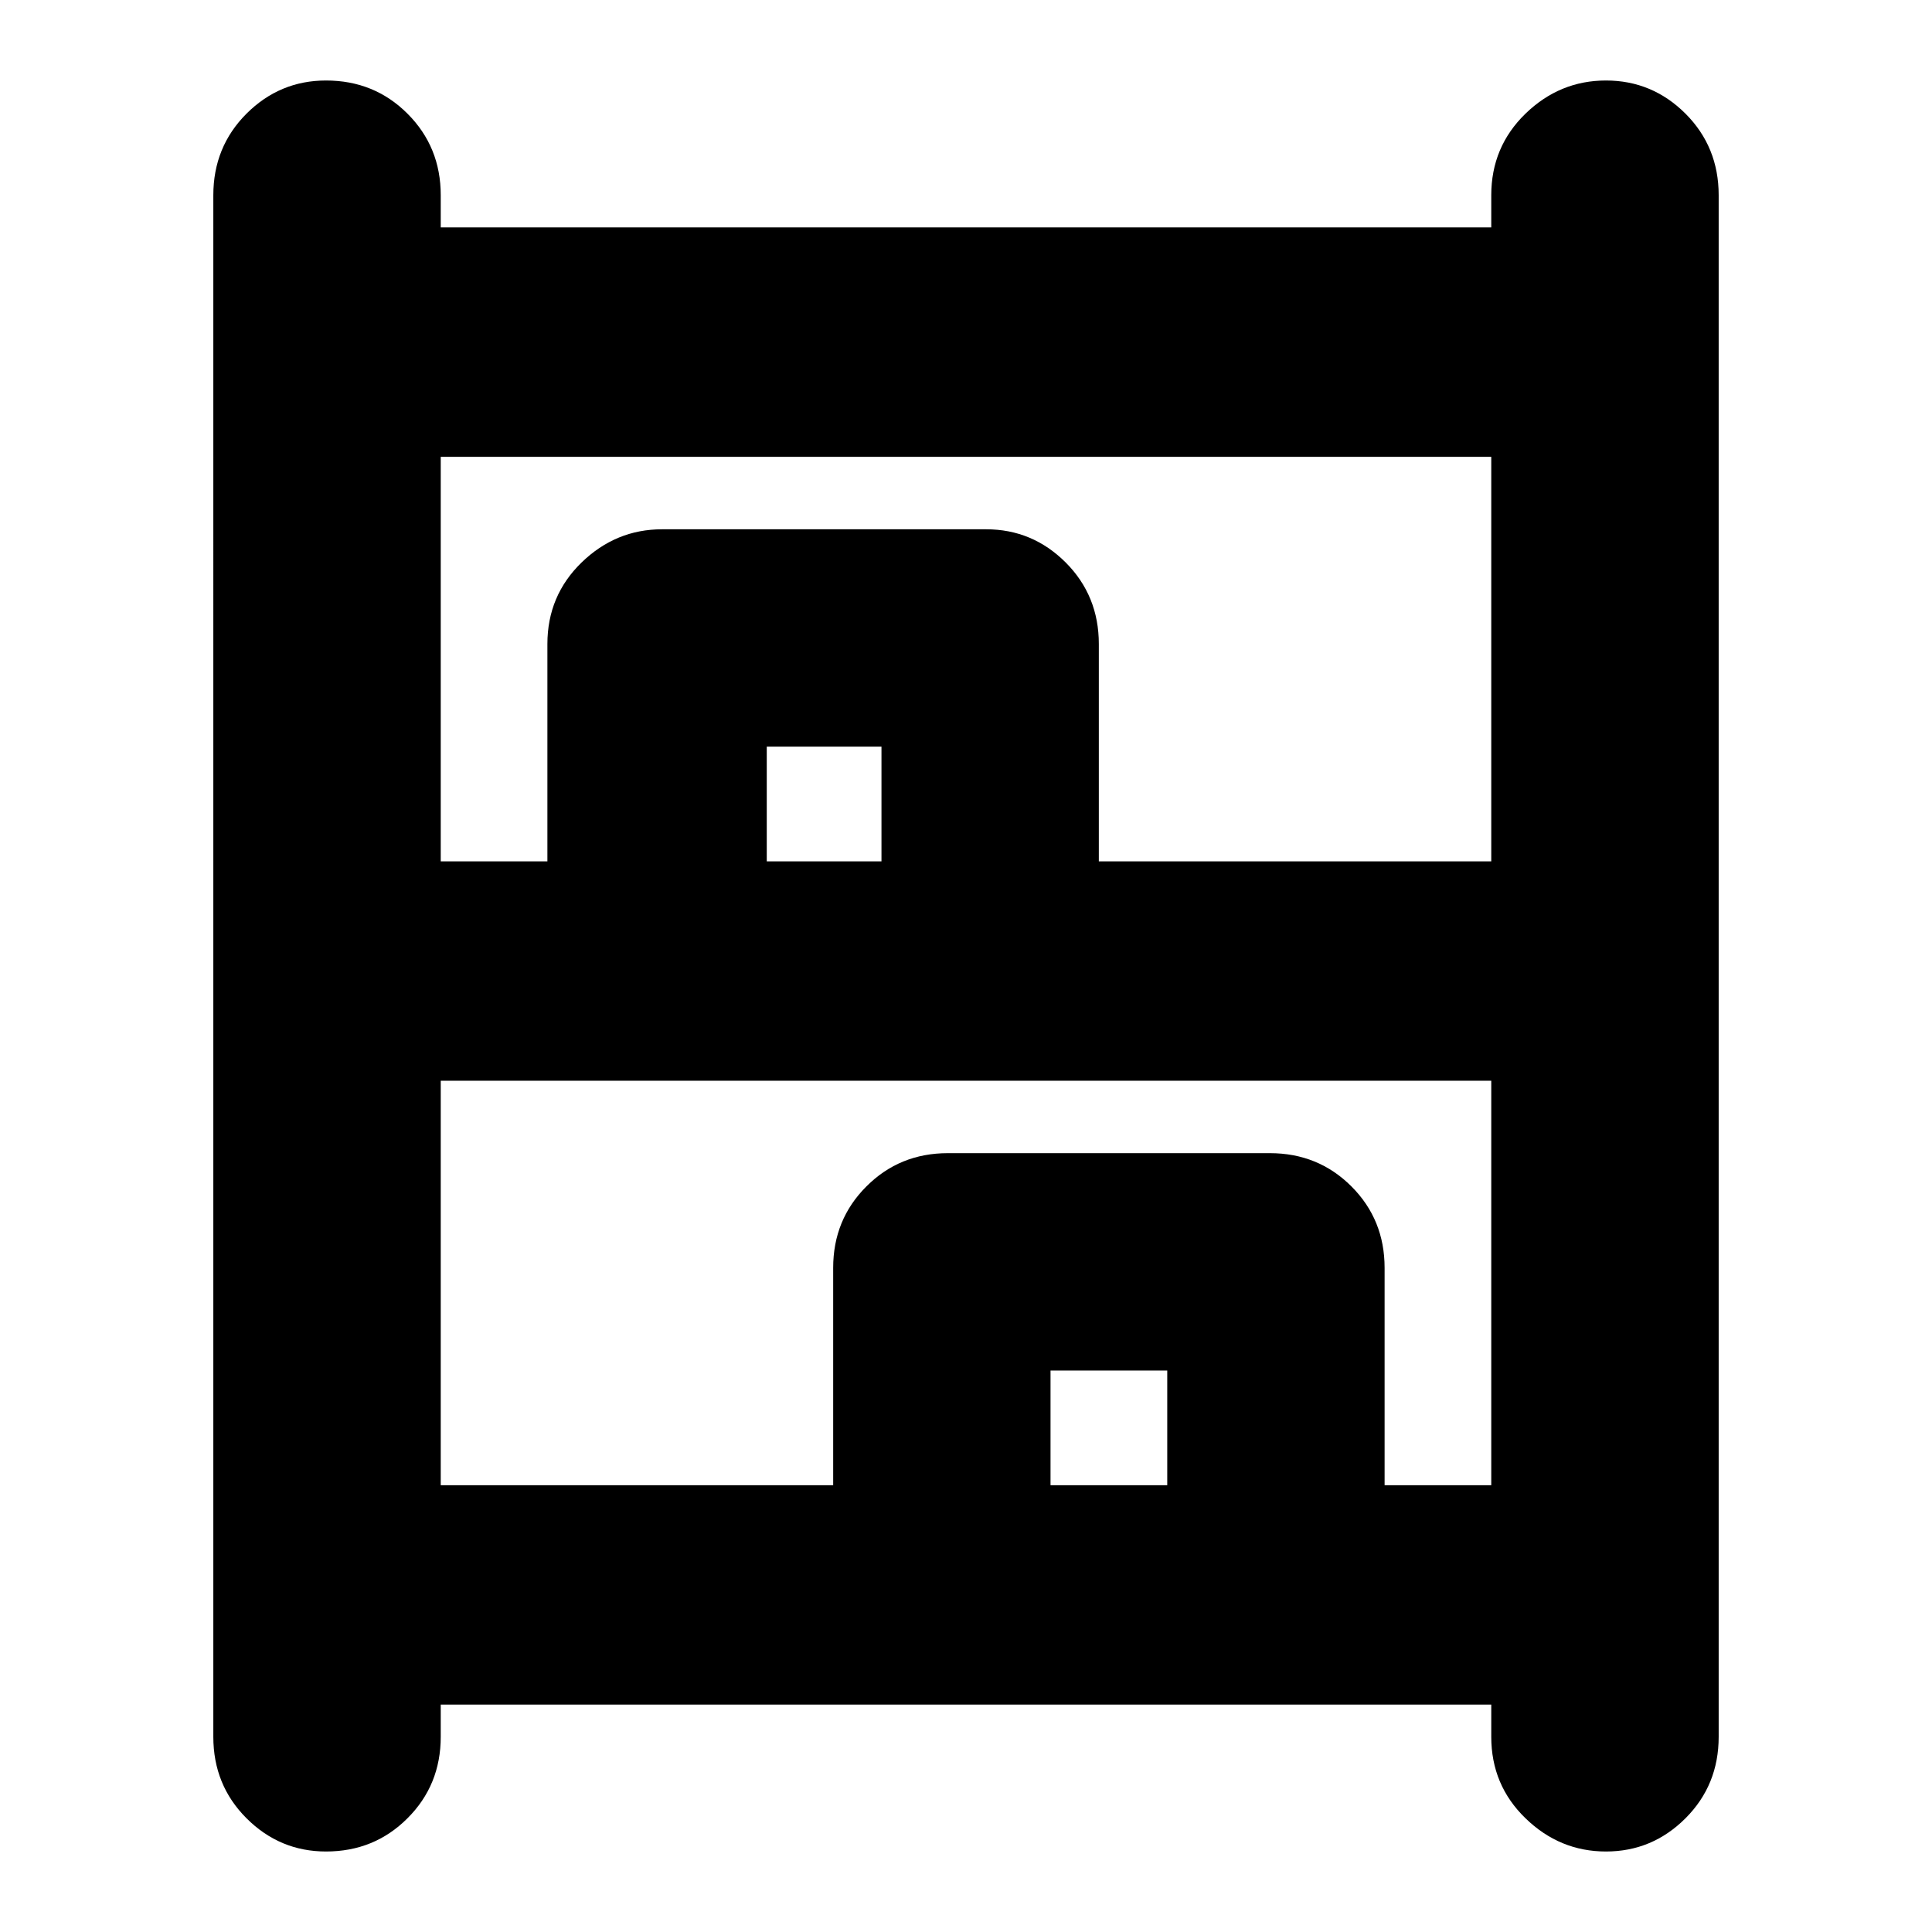 <svg xmlns="http://www.w3.org/2000/svg" height="24" width="24"><path d="M4.05 23q-.575 0-.988-.413-.412-.412-.412-1.012V2.425q0-.6.412-1.013Q3.475 1 4.05 1q.6 0 1.012.412.413.413.413 1.013v.4h13.05v-.4q0-.6.425-1.013.425-.412 1-.412t.988.412q.412.413.412 1.013v19.15q0 .6-.412 1.012-.413.413-.988.413t-1-.413q-.425-.412-.425-1.012v-.4H5.475v.4q0 .6-.413 1.012Q4.65 23 4.05 23Zm1.425-12.3H6.8V8q0-.6.425-1.013.425-.412 1-.412h4.025q.575 0 .988.412.412.413.412 1.013v2.7h4.875V5.675H5.475Zm0 7.75h4.875v-2.7q0-.6.413-1.012.412-.413 1.012-.413h4q.6 0 1.013.413.412.412.412 1.012v2.7h1.325v-5.025H5.475Zm4.05-7.75h1.425V9.275H9.525Zm3.525 7.75h1.45v-1.425h-1.45ZM9.525 10.7h1.425Zm3.525 7.75h1.45Z"/></svg>